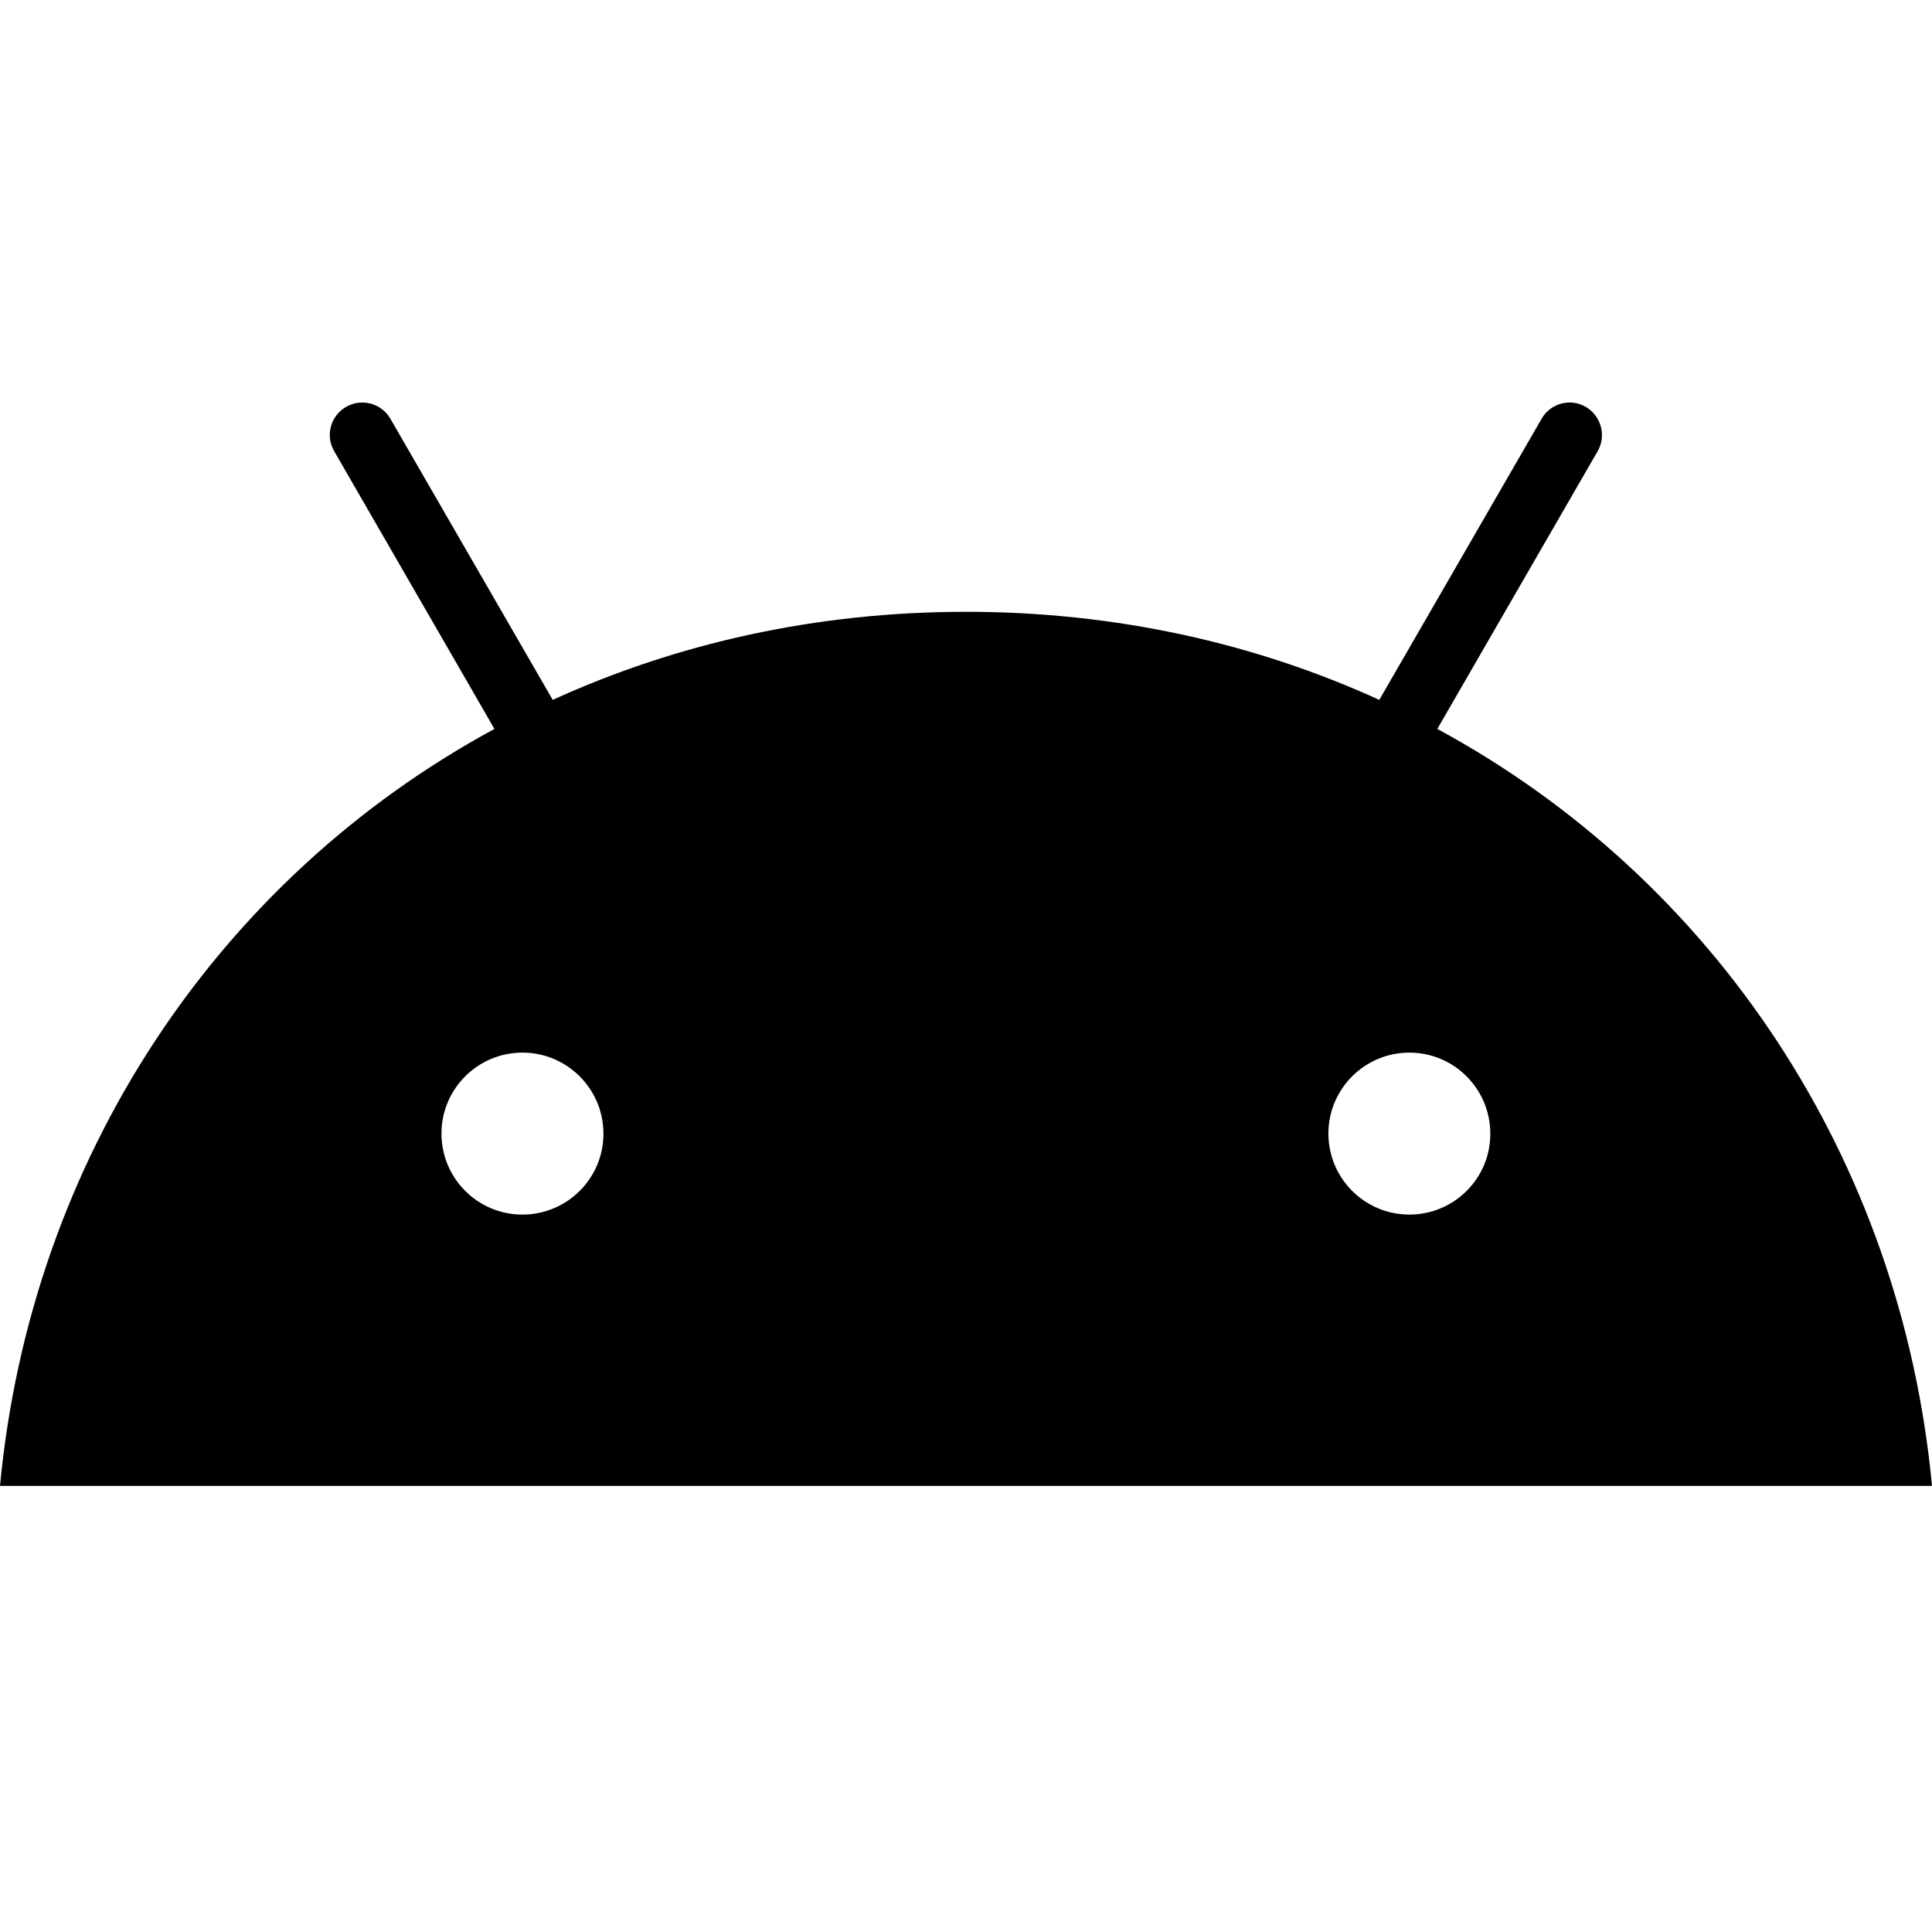 <svg width="24" height="24" viewBox="0 0 24 24" fill="none" xmlns="http://www.w3.org/2000/svg">
<path d="M24 18.458H0C0.384 14.39 2.709 10.915 6.142 9.055L4.152 5.606C4.039 5.413 4.105 5.167 4.298 5.055C4.491 4.943 4.737 5.008 4.849 5.201L6.866 8.694C8.405 7.992 10.137 7.6 12 7.6C13.863 7.6 15.595 7.992 17.134 8.694L19.151 5.201C19.261 5.008 19.509 4.943 19.7 5.055C19.89 5.167 19.958 5.413 19.846 5.606L17.855 9.055C21.291 10.915 23.616 14.39 24 18.458ZM17.508 15.088C18.064 15.088 18.516 14.636 18.513 14.082C18.513 13.528 18.064 13.076 17.508 13.076C16.954 13.076 16.502 13.525 16.502 14.082C16.502 14.636 16.951 15.088 17.508 15.088ZM6.49 15.088C7.046 15.088 7.498 14.636 7.496 14.082C7.496 13.528 7.046 13.076 6.49 13.076C5.936 13.076 5.484 13.525 5.484 14.082C5.484 14.636 5.933 15.088 6.49 15.088Z" fill="black"/>
</svg>
